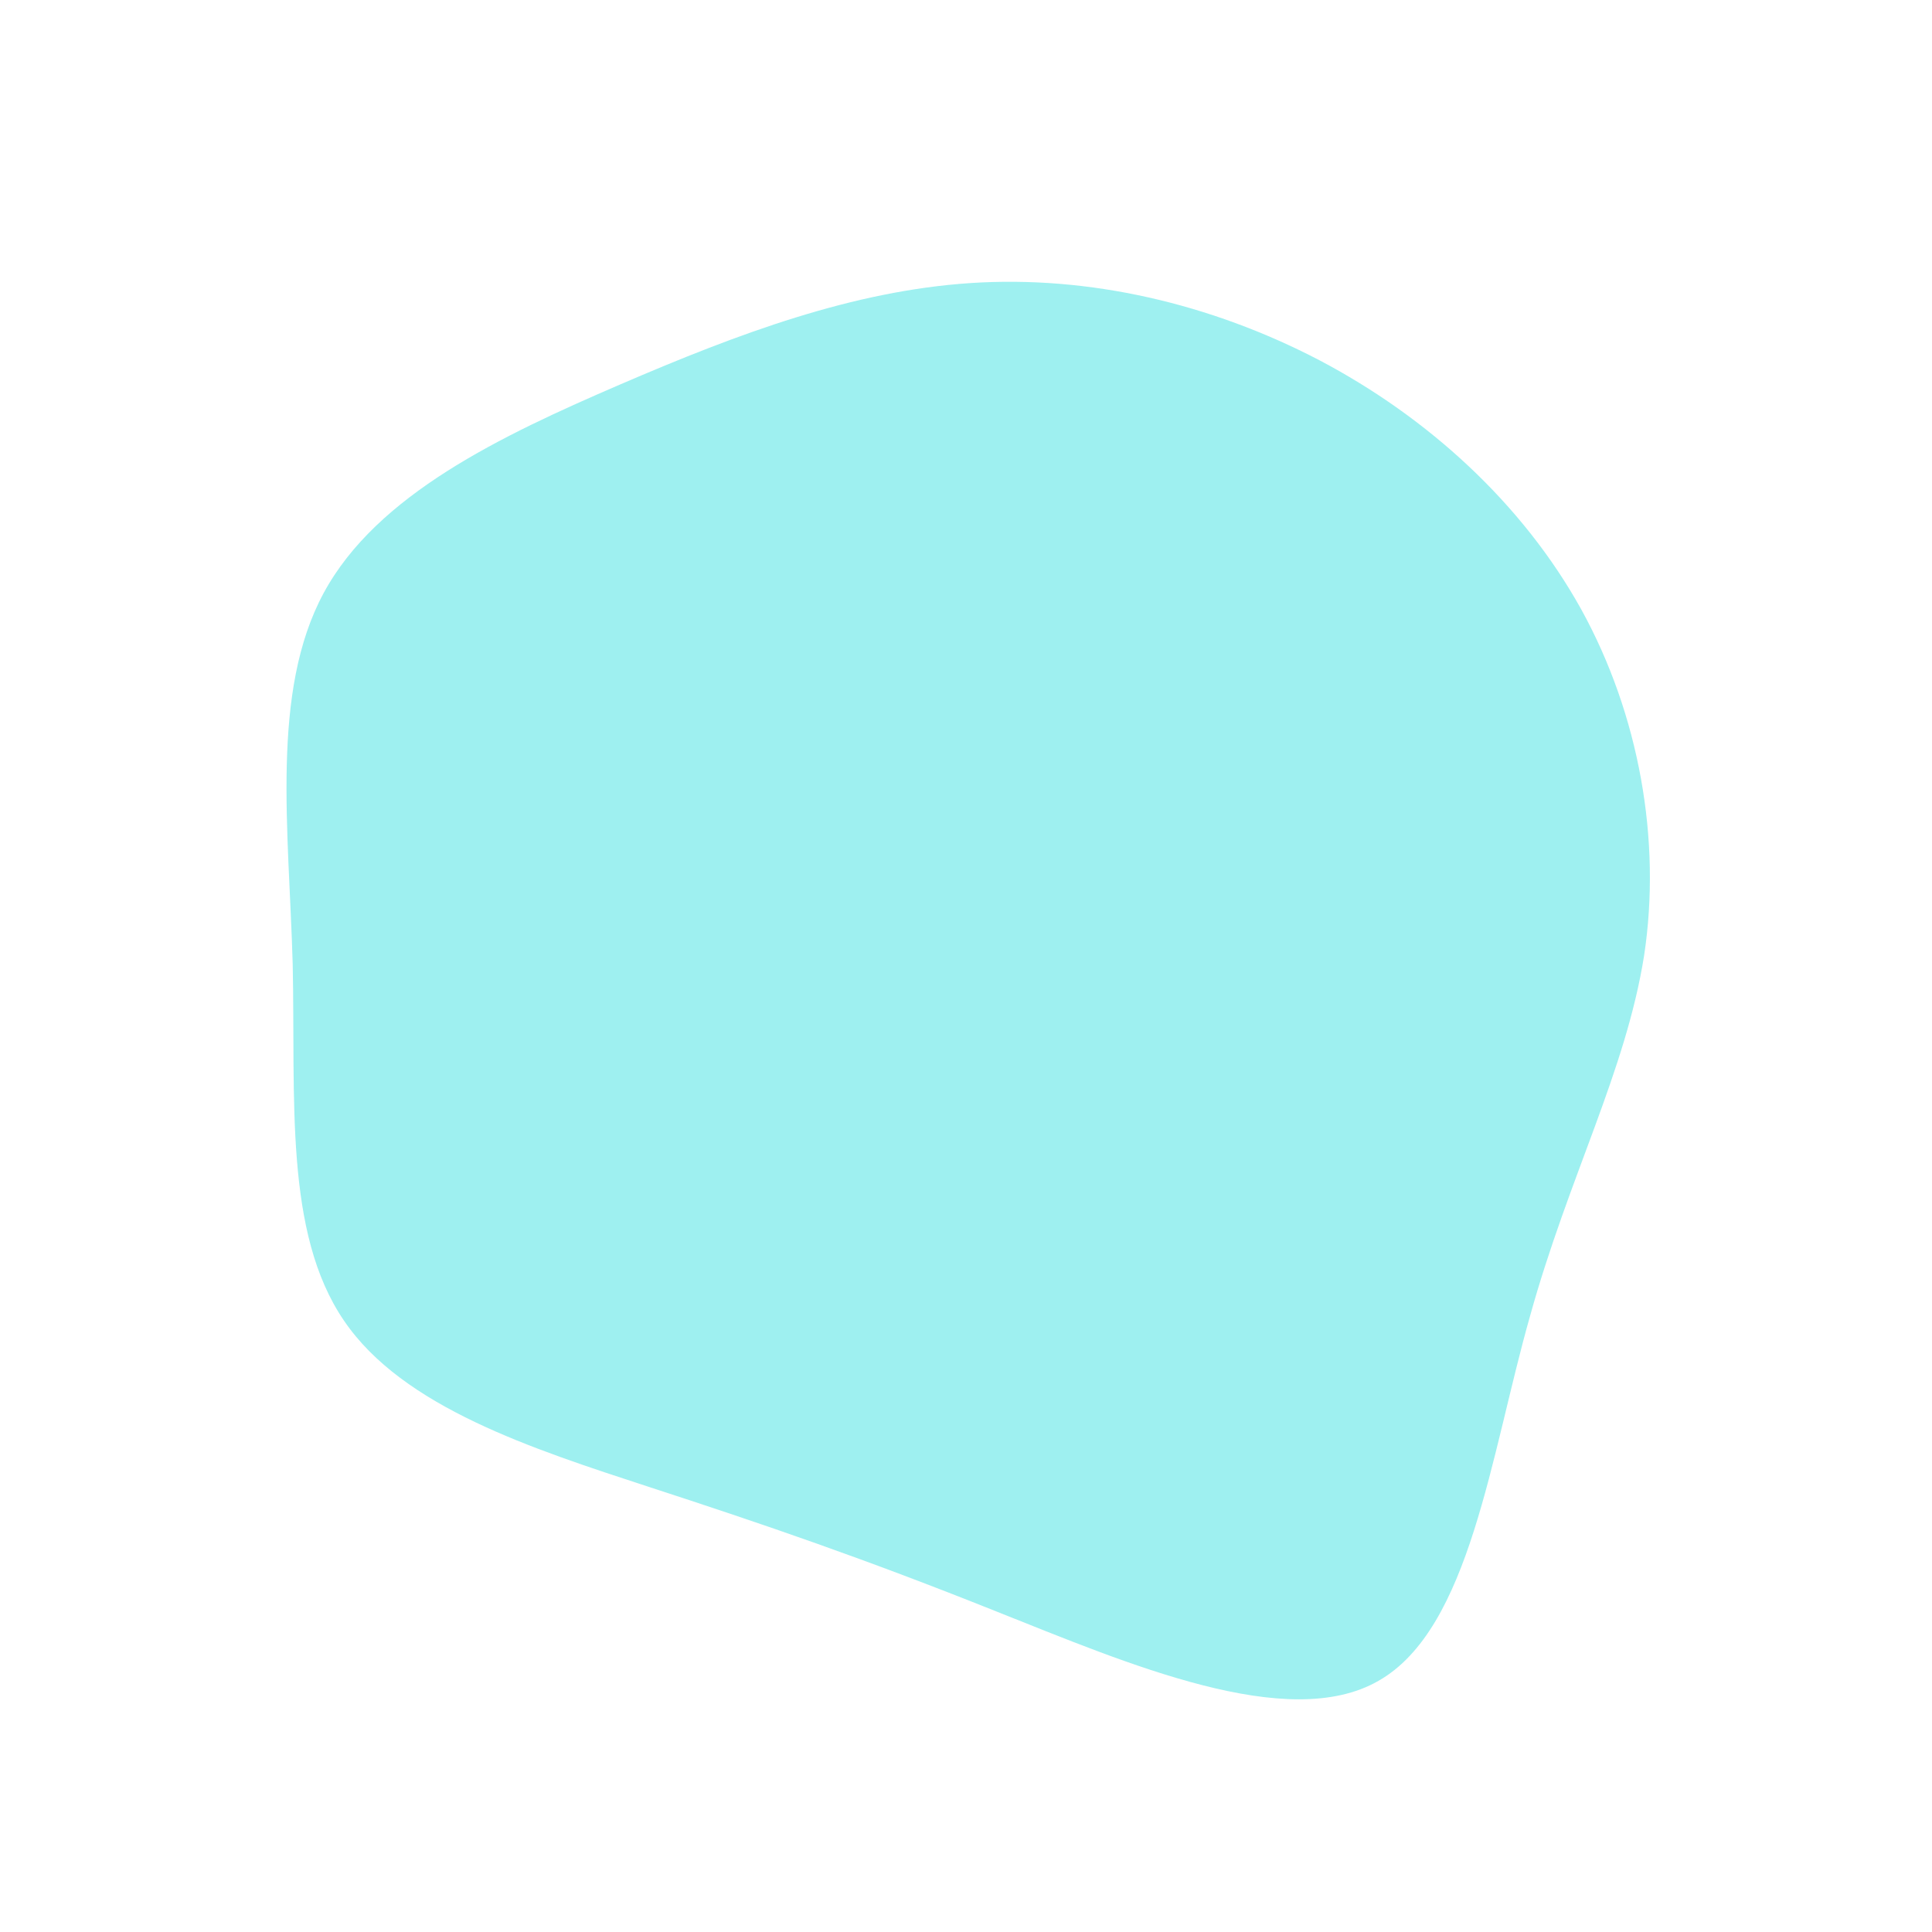 <?xml version="1.0" standalone="no"?>
<svg viewBox="0 0 200 200" xmlns="http://www.w3.org/2000/svg">
  <path fill="#9EF0F0" d="M36.6,-62.7C47.8,-56.8,57.6,-47.9,63.7,-36.9C69.7,-26,72,-13,70.2,-1.1C68.3,10.9,62.4,21.8,58.4,36.2C54.3,50.6,52.2,68.6,42.7,74C33.3,79.4,16.7,72.2,3.1,66.8C-10.4,61.4,-20.9,57.8,-32.9,53.9C-44.8,50,-58.3,45.7,-64.4,36.7C-70.6,27.6,-69.4,13.8,-69.7,-0.2C-70.1,-14.2,-72,-28.4,-66.5,-38.6C-61,-48.8,-48.1,-54.9,-35.8,-60.2C-23.5,-65.5,-11.7,-69.9,0.5,-70.7C12.7,-71.5,25.3,-68.6,36.6,-62.7Z" transform="translate(100 100)" />
</svg>
